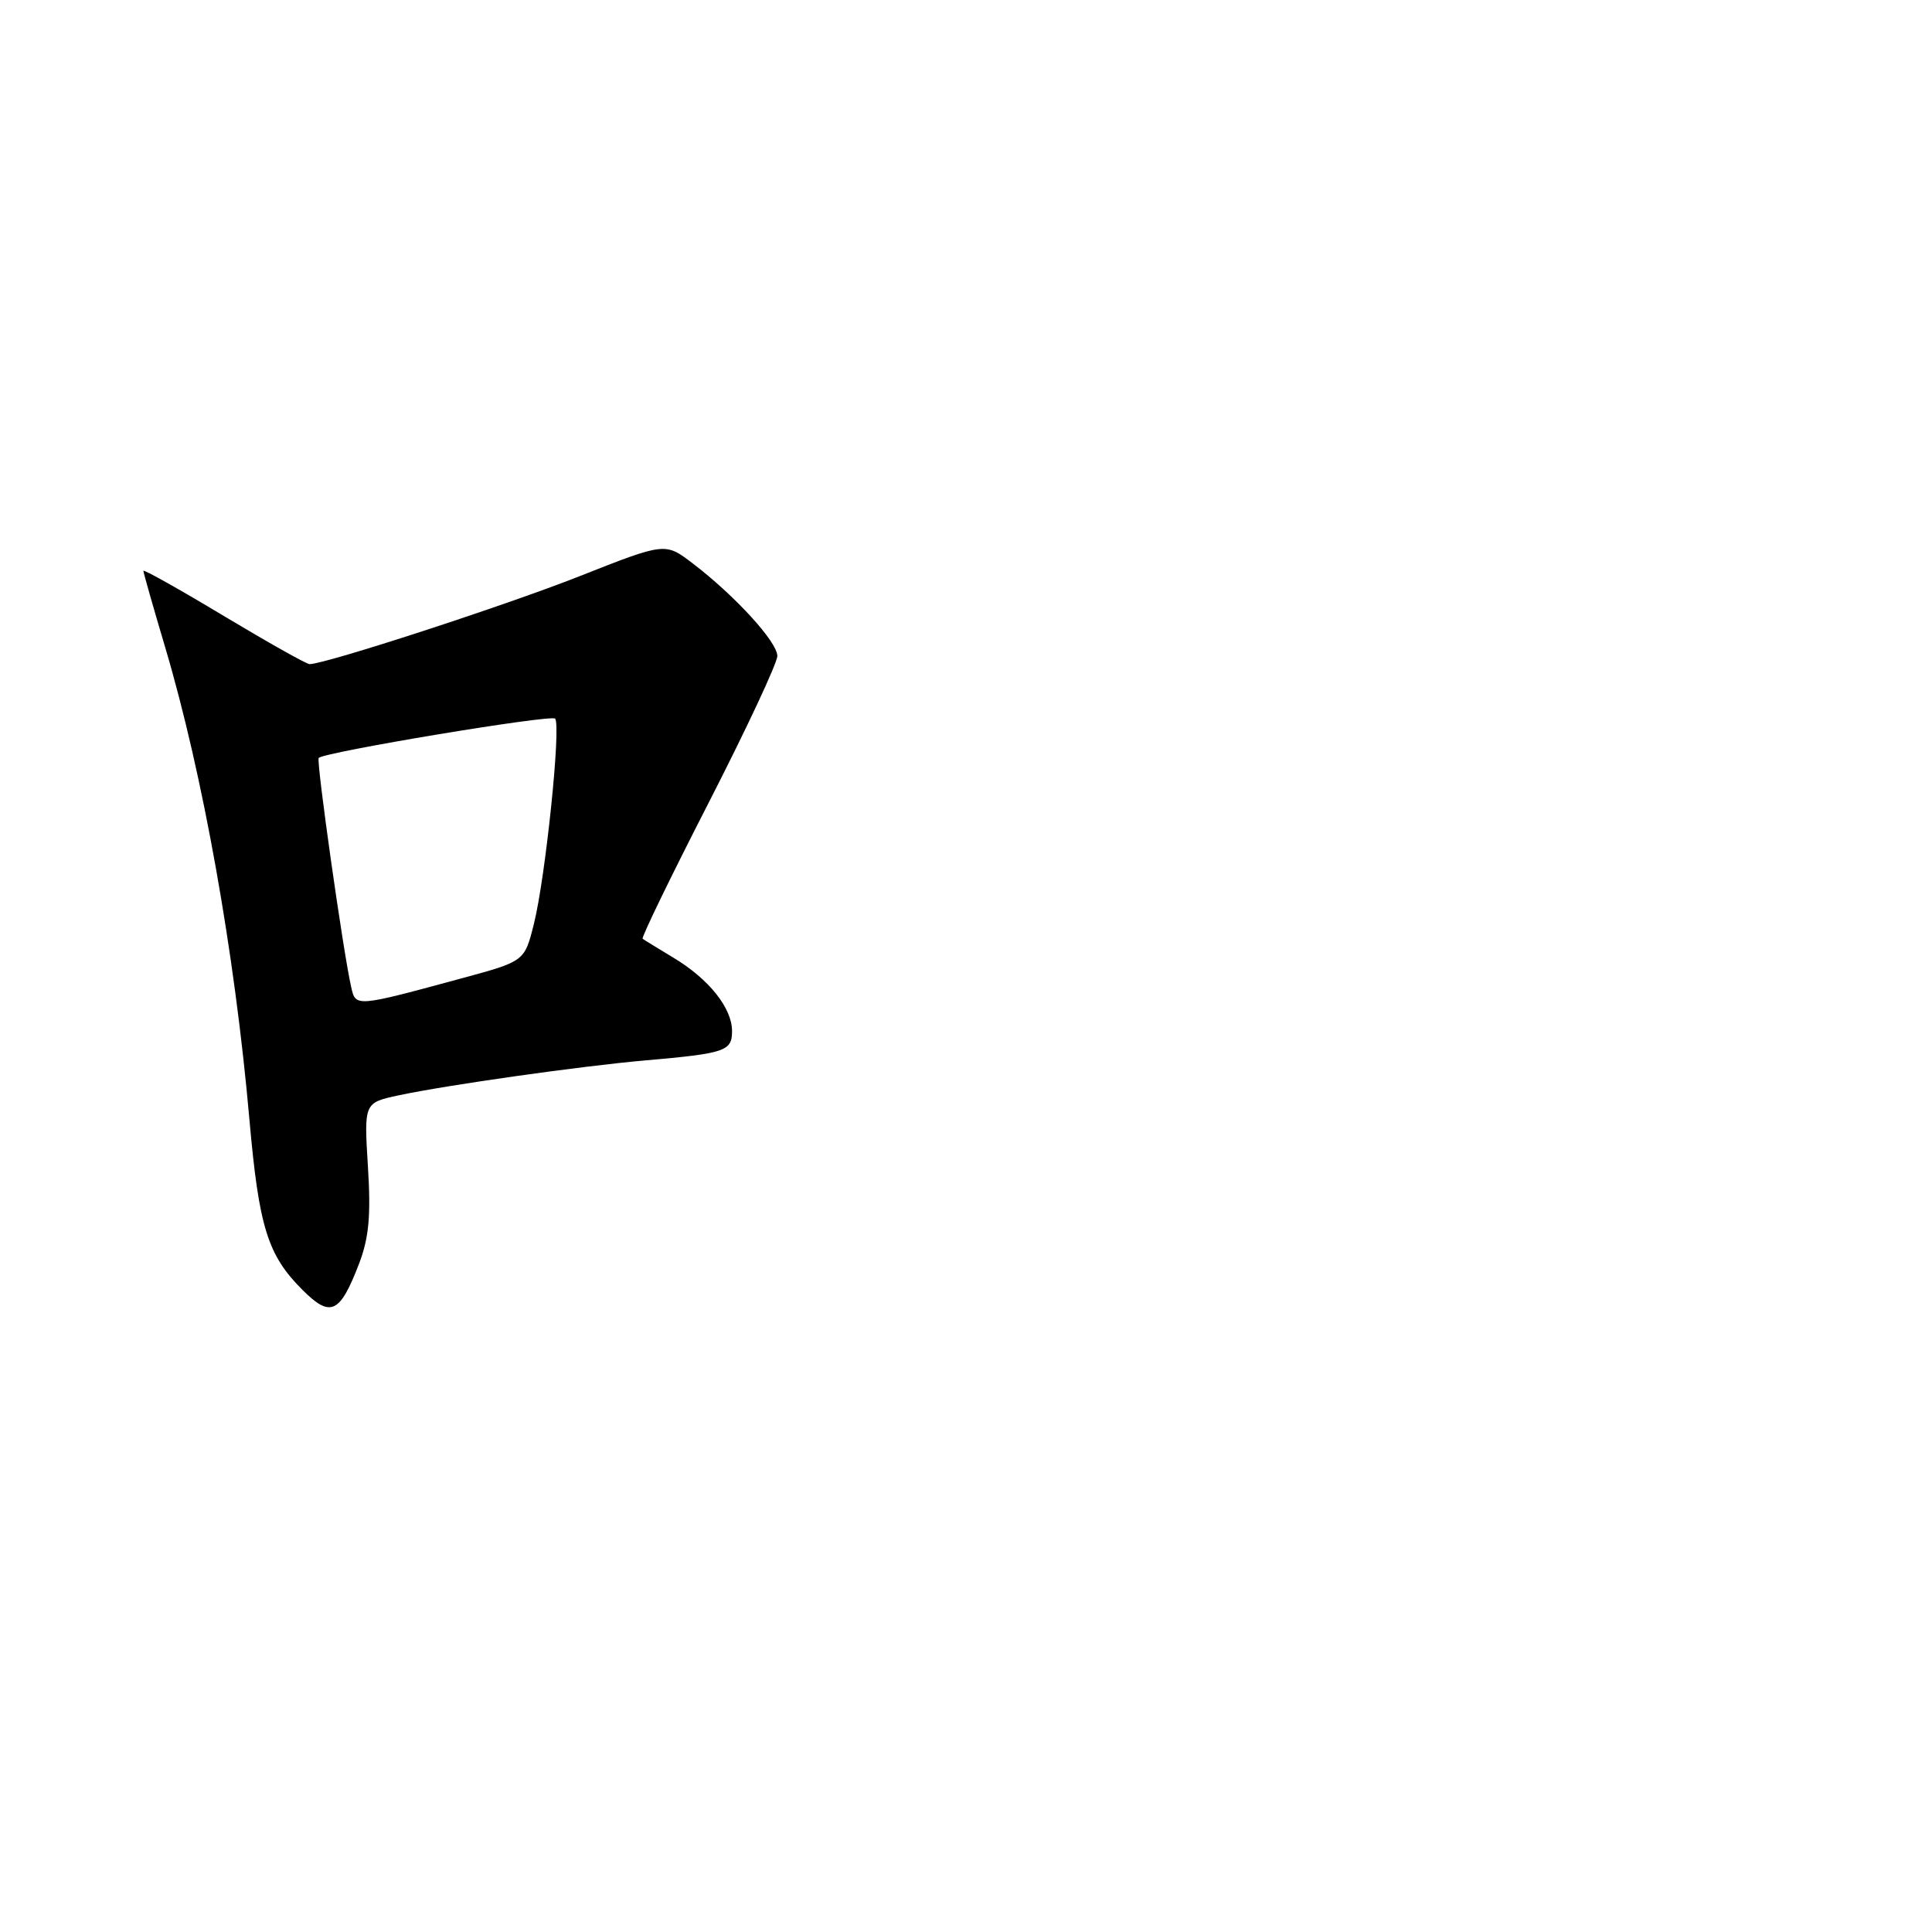 <?xml version="1.0" encoding="UTF-8" standalone="no"?>
<!DOCTYPE svg PUBLIC "-//W3C//DTD SVG 1.1//EN" "http://www.w3.org/Graphics/SVG/1.1/DTD/svg11.dtd" >
<svg xmlns="http://www.w3.org/2000/svg" xmlns:xlink="http://www.w3.org/1999/xlink" version="1.1" viewBox="0 0 256 256">
 <g >
 <path fill="currentColor"
d=" M 47.59 167.41 C 48.89 164.00 49.16 161.04 48.75 154.55 C 48.23 146.12 48.23 146.12 52.86 145.13 C 59.24 143.77 77.03 141.25 85.50 140.51 C 96.12 139.58 97.00 139.28 97.00 136.62 C 97.00 133.57 93.92 129.71 89.23 126.90 C 87.18 125.66 85.34 124.54 85.15 124.39 C 84.96 124.25 88.89 116.14 93.90 106.37 C 98.90 96.60 103.00 87.85 103.00 86.92 C 103.00 85.06 97.38 78.92 91.77 74.64 C 88.14 71.87 88.14 71.87 76.82 76.34 C 66.98 80.23 43.11 88.00 41.02 88.00 C 40.61 88.00 35.50 85.12 29.64 81.61 C 23.79 78.09 19.00 75.41 19.00 75.64 C 19.00 75.87 20.30 80.44 21.89 85.78 C 26.89 102.63 31.10 126.19 33.05 148.35 C 34.31 162.61 35.46 166.31 40.08 170.92 C 43.81 174.65 45.04 174.07 47.59 167.41 Z  M 46.54 130.82 C 45.49 126.26 41.88 100.79 42.23 100.43 C 43.02 99.64 72.99 94.66 73.55 95.22 C 74.38 96.04 72.28 116.30 70.74 122.44 C 69.50 127.37 69.50 127.37 61.33 129.59 C 47.08 133.46 47.14 133.45 46.54 130.82 Z "/>
</g>
</svg>